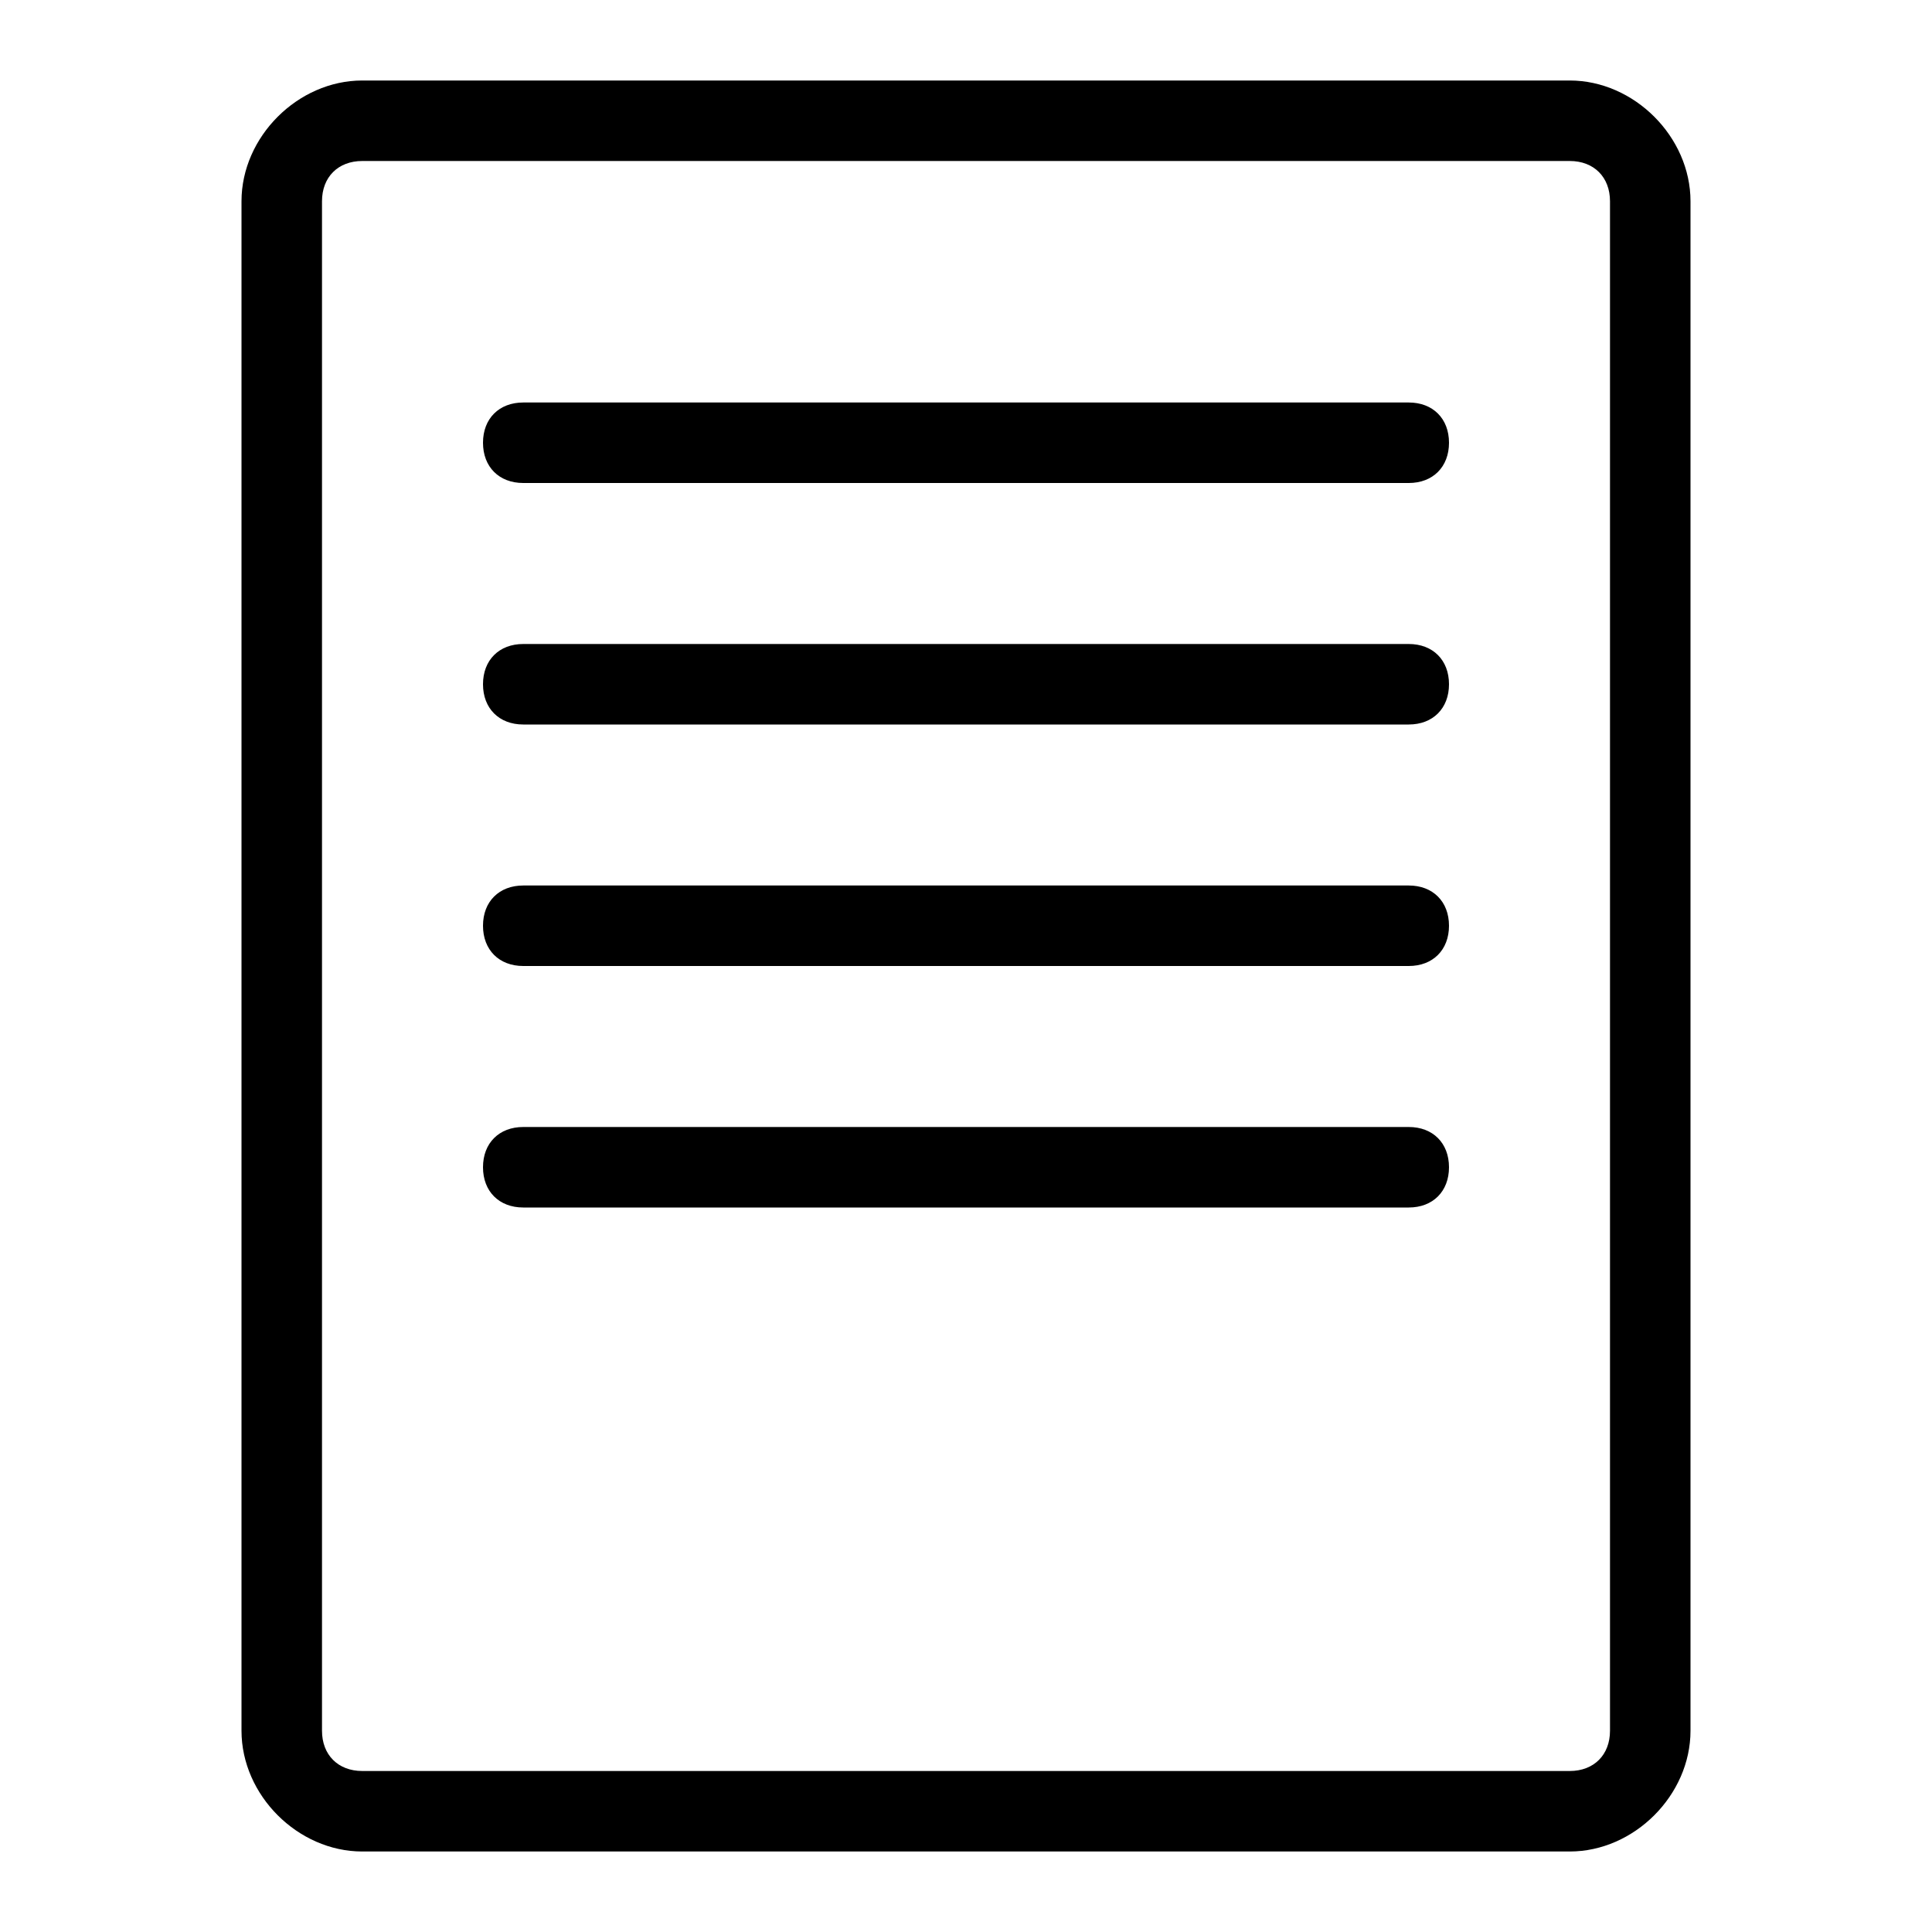 <?xml version="1.0" encoding="utf-8"?>
<!-- Generator: Adobe Illustrator 22.0.1, SVG Export Plug-In . SVG Version: 6.00 Build 0)  -->
<svg version="1.1" id="Ebene_5" xmlns="http://www.w3.org/2000/svg" xmlns:xlink="http://www.w3.org/1999/xlink" x="0px" y="0px"
	 width="24px" height="24px" viewBox="0 0 24 24" enable-background="new 0 0 24 24" xml:space="preserve">
<rect fill="none" width="24" height="24"/>
<g>
	<path d="M19.5,1h-15C3.7,1,3,1.7,3,2.5v19C3,22.3,3.7,23,4.5,23h15c0.8,0,1.5-0.7,1.5-1.5v-19C21,1.7,20.3,1,19.5,1z M20,21.5
		c0,0.3-0.2,0.5-0.5,0.5h-15C4.2,22,4,21.8,4,21.5v-19C4,2.2,4.2,2,4.5,2h15C19.8,2,20,2.2,20,2.5V21.5z"/>
	<path d="M17.5,5h-11C6.2,5,6,5.2,6,5.5S6.2,6,6.5,6h11C17.8,6,18,5.8,18,5.5S17.8,5,17.5,5z"/>
	<path d="M17.5,8h-11C6.2,8,6,8.2,6,8.5S6.2,9,6.5,9h11C17.8,9,18,8.8,18,8.5S17.8,8,17.5,8z"/>
	<path d="M17.5,11h-11C6.2,11,6,11.2,6,11.5S6.2,12,6.5,12h11c0.3,0,0.5-0.2,0.5-0.5S17.8,11,17.5,11z"/>
	<path d="M17.5,14h-11C6.2,14,6,14.2,6,14.5S6.2,15,6.5,15h11c0.3,0,0.5-0.2,0.5-0.5S17.8,14,17.5,14z"/>
</g>
</svg>
